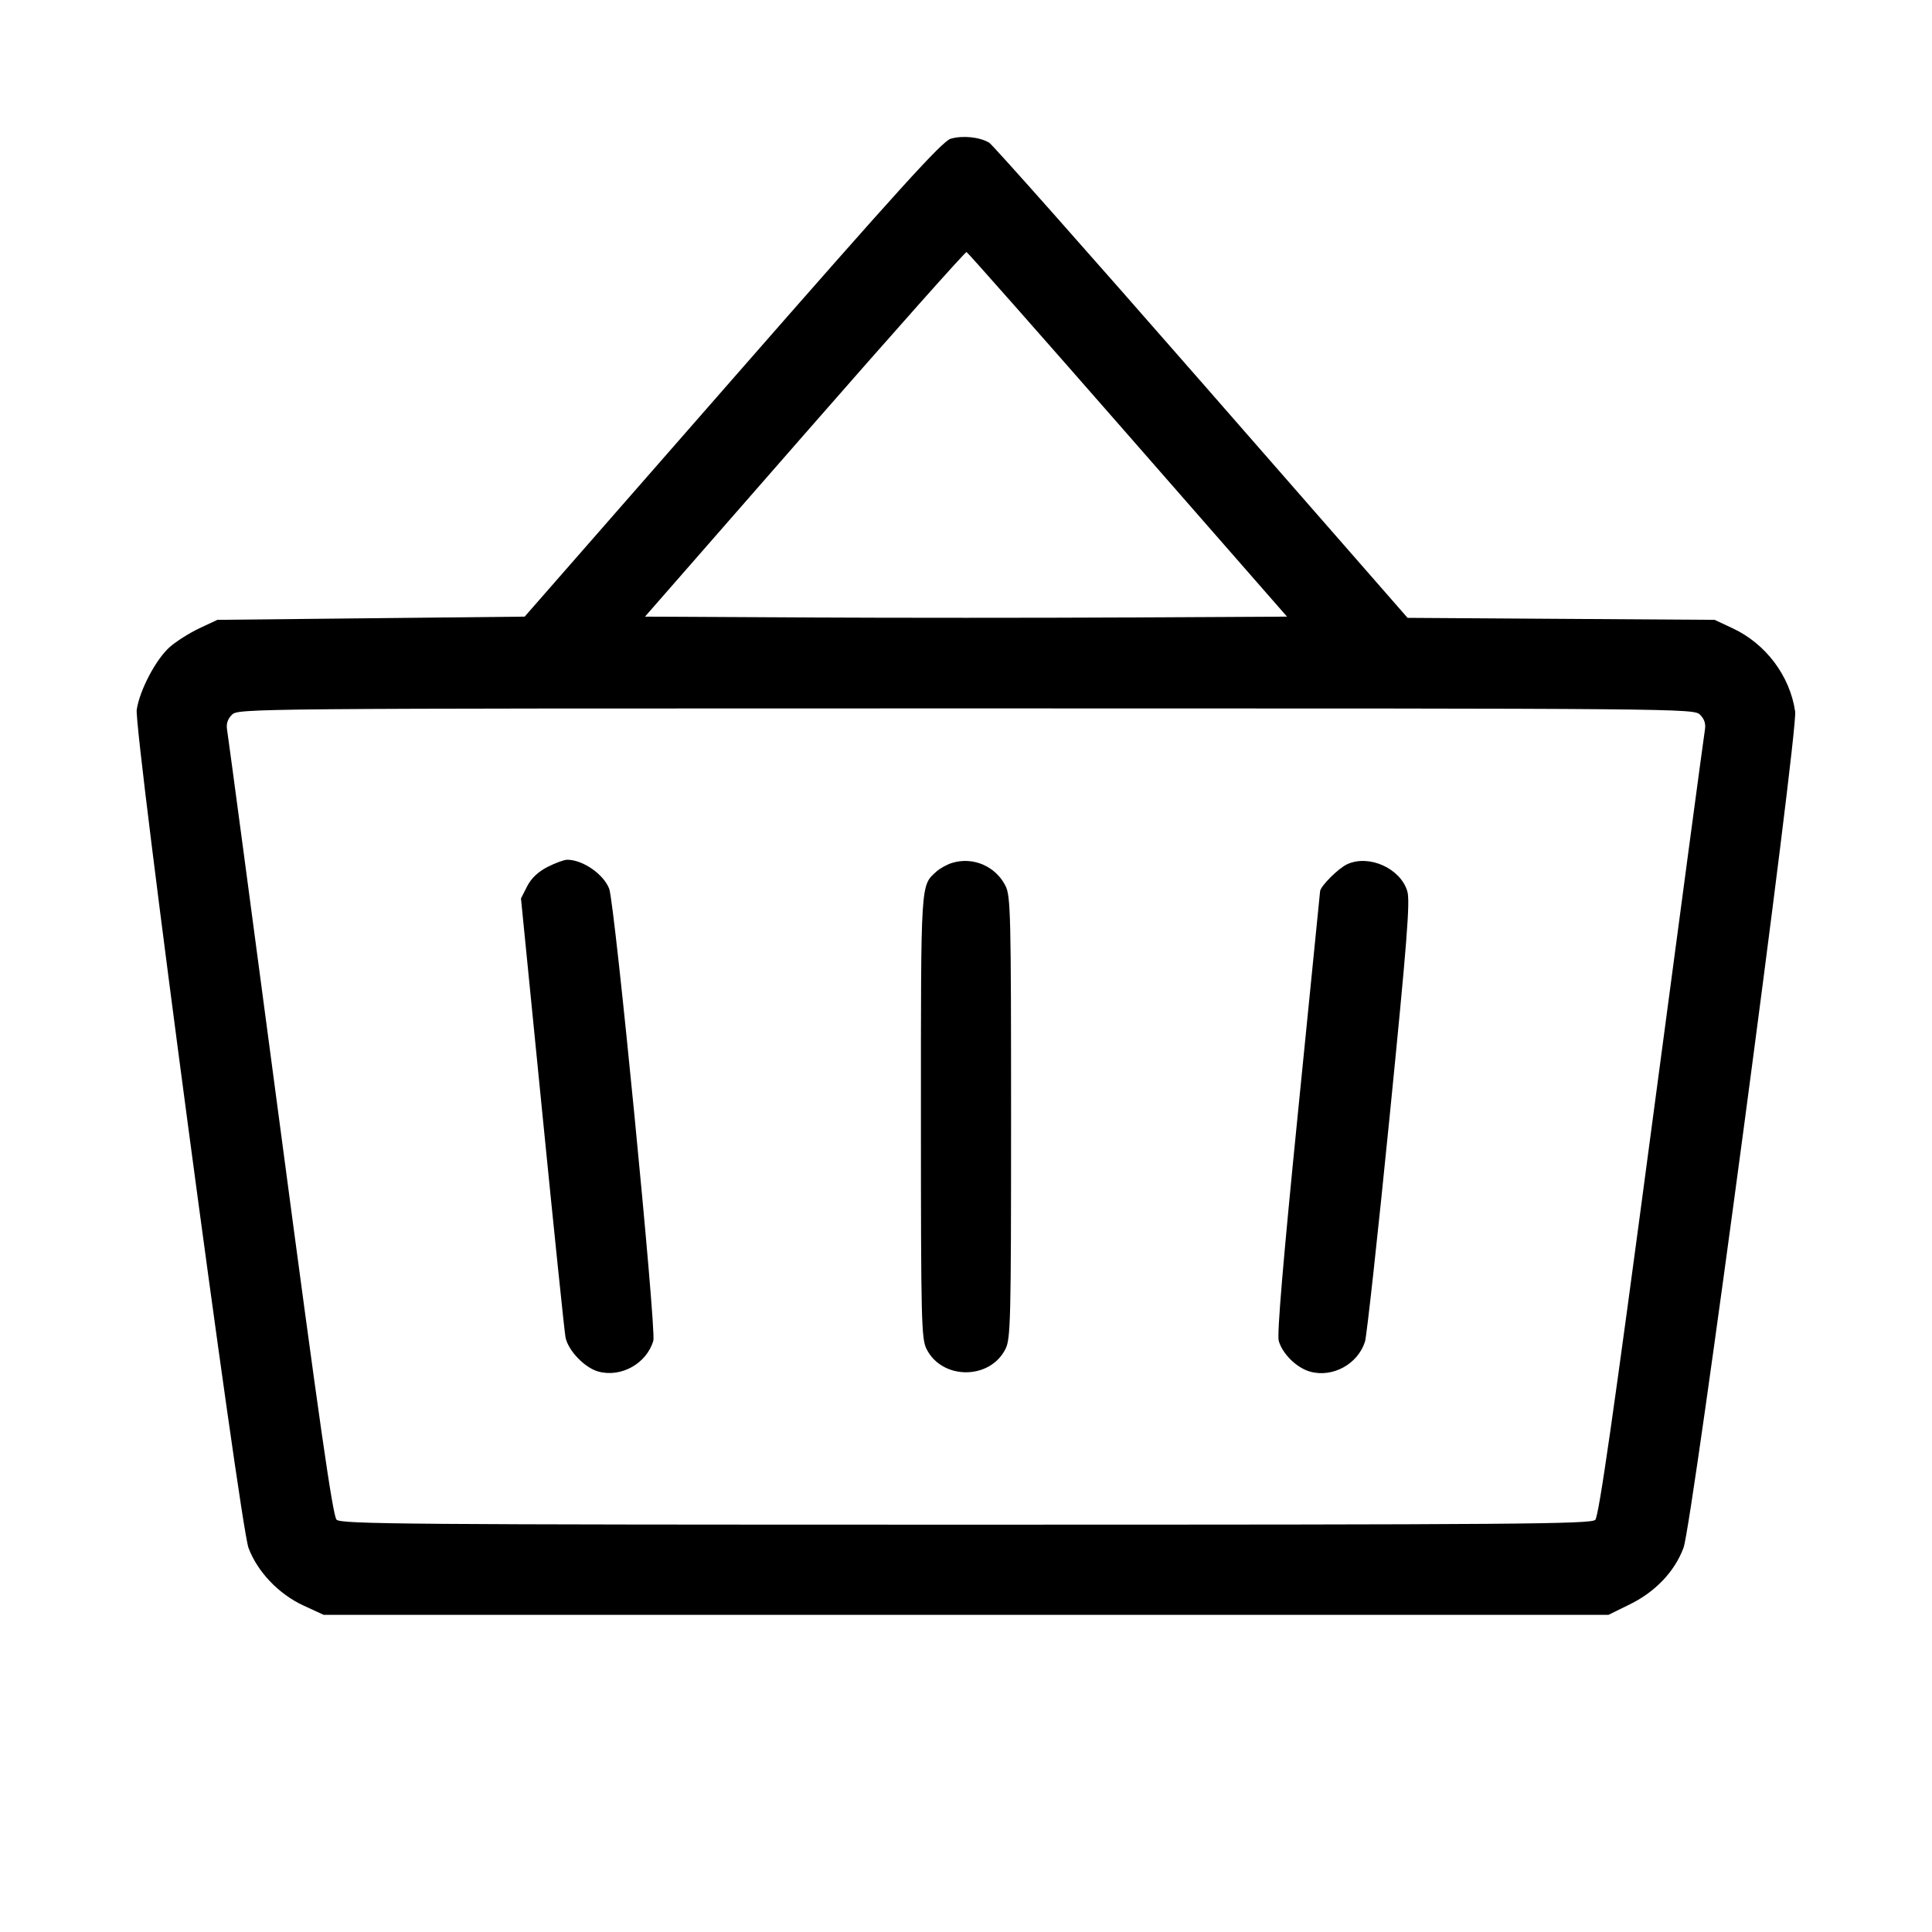 <svg fill="currentColor" viewBox="0 0 256 256" xmlns="http://www.w3.org/2000/svg"><path d="M125.963 18.387 C 124.845 18.720,119.085 25.067,97.043 50.255 L 69.520 81.707 49.160 81.920 L 28.800 82.133 26.434 83.243 C 25.132 83.854,23.365 84.970,22.507 85.723 C 20.675 87.331,18.507 91.437,18.118 94.035 C 17.729 96.629,31.782 202.013,32.928 205.099 C 34.099 208.252,36.929 211.226,40.192 212.732 L 42.880 213.973 128.009 213.973 L 213.138 213.973 215.987 212.571 C 219.371 210.905,221.915 208.216,223.079 205.076 C 224.237 201.952,238.253 96.963,237.868 94.293 C 237.190 89.585,233.996 85.320,229.610 83.263 L 227.200 82.133 206.855 82.001 L 186.511 81.868 159.211 50.641 C 144.196 33.466,131.535 19.186,131.075 18.909 C 129.819 18.152,127.533 17.919,125.963 18.387 M149.447 57.600 L 170.536 81.707 149.268 81.817 C 137.571 81.878,118.430 81.878,106.733 81.817 L 85.466 81.707 106.626 57.502 C 118.265 44.190,127.915 33.342,128.072 33.396 C 128.229 33.449,137.848 44.341,149.447 57.600 M225.271 94.711 C 225.855 95.295,226.050 95.921,225.904 96.738 C 225.787 97.388,222.616 121.056,218.856 149.333 C 213.805 187.333,211.855 200.914,211.382 201.387 C 210.818 201.951,200.981 202.027,128.000 202.027 C 53.861 202.027,45.188 201.958,44.596 201.366 C 44.095 200.865,42.290 188.294,37.120 149.313 C 33.372 121.047,30.210 97.388,30.095 96.738 C 29.950 95.923,30.147 95.293,30.729 94.711 C 31.565 93.875,32.481 93.867,128.000 93.867 C 223.519 93.867,224.435 93.875,225.271 94.711 M72.542 114.880 C 71.296 115.516,70.388 116.381,69.848 117.444 L 69.032 119.047 71.862 147.524 C 73.418 163.186,74.800 176.542,74.933 177.205 C 75.288 178.972,77.487 181.256,79.306 181.745 C 82.330 182.560,85.708 180.651,86.571 177.639 C 86.981 176.210,81.453 119.636,80.721 117.760 C 79.960 115.812,77.218 113.920,75.156 113.920 C 74.752 113.920,73.575 114.352,72.542 114.880 M126.141 114.345 C 125.470 114.554,124.539 115.071,124.070 115.494 C 121.980 117.386,122.027 116.644,122.027 147.925 C 122.028 175.023,122.085 177.394,122.774 178.759 C 124.842 182.858,131.158 182.858,133.226 178.759 C 133.915 177.394,133.972 175.030,133.972 148.053 C 133.972 121.071,133.915 118.714,133.226 117.364 C 131.897 114.756,128.912 113.485,126.141 114.345 M178.539 114.500 C 177.351 115.036,174.956 117.424,174.917 118.113 C 174.908 118.271,173.590 131.453,171.989 147.407 C 170.035 166.866,169.195 176.826,169.437 177.668 C 169.937 179.412,171.827 181.260,173.616 181.754 C 176.591 182.575,179.924 180.747,180.867 177.776 C 181.102 177.034,182.567 163.659,184.123 148.053 C 186.448 124.723,186.866 119.398,186.475 118.091 C 185.570 115.068,181.432 113.196,178.539 114.500 " stroke="none" fill-rule="evenodd"></path></svg>